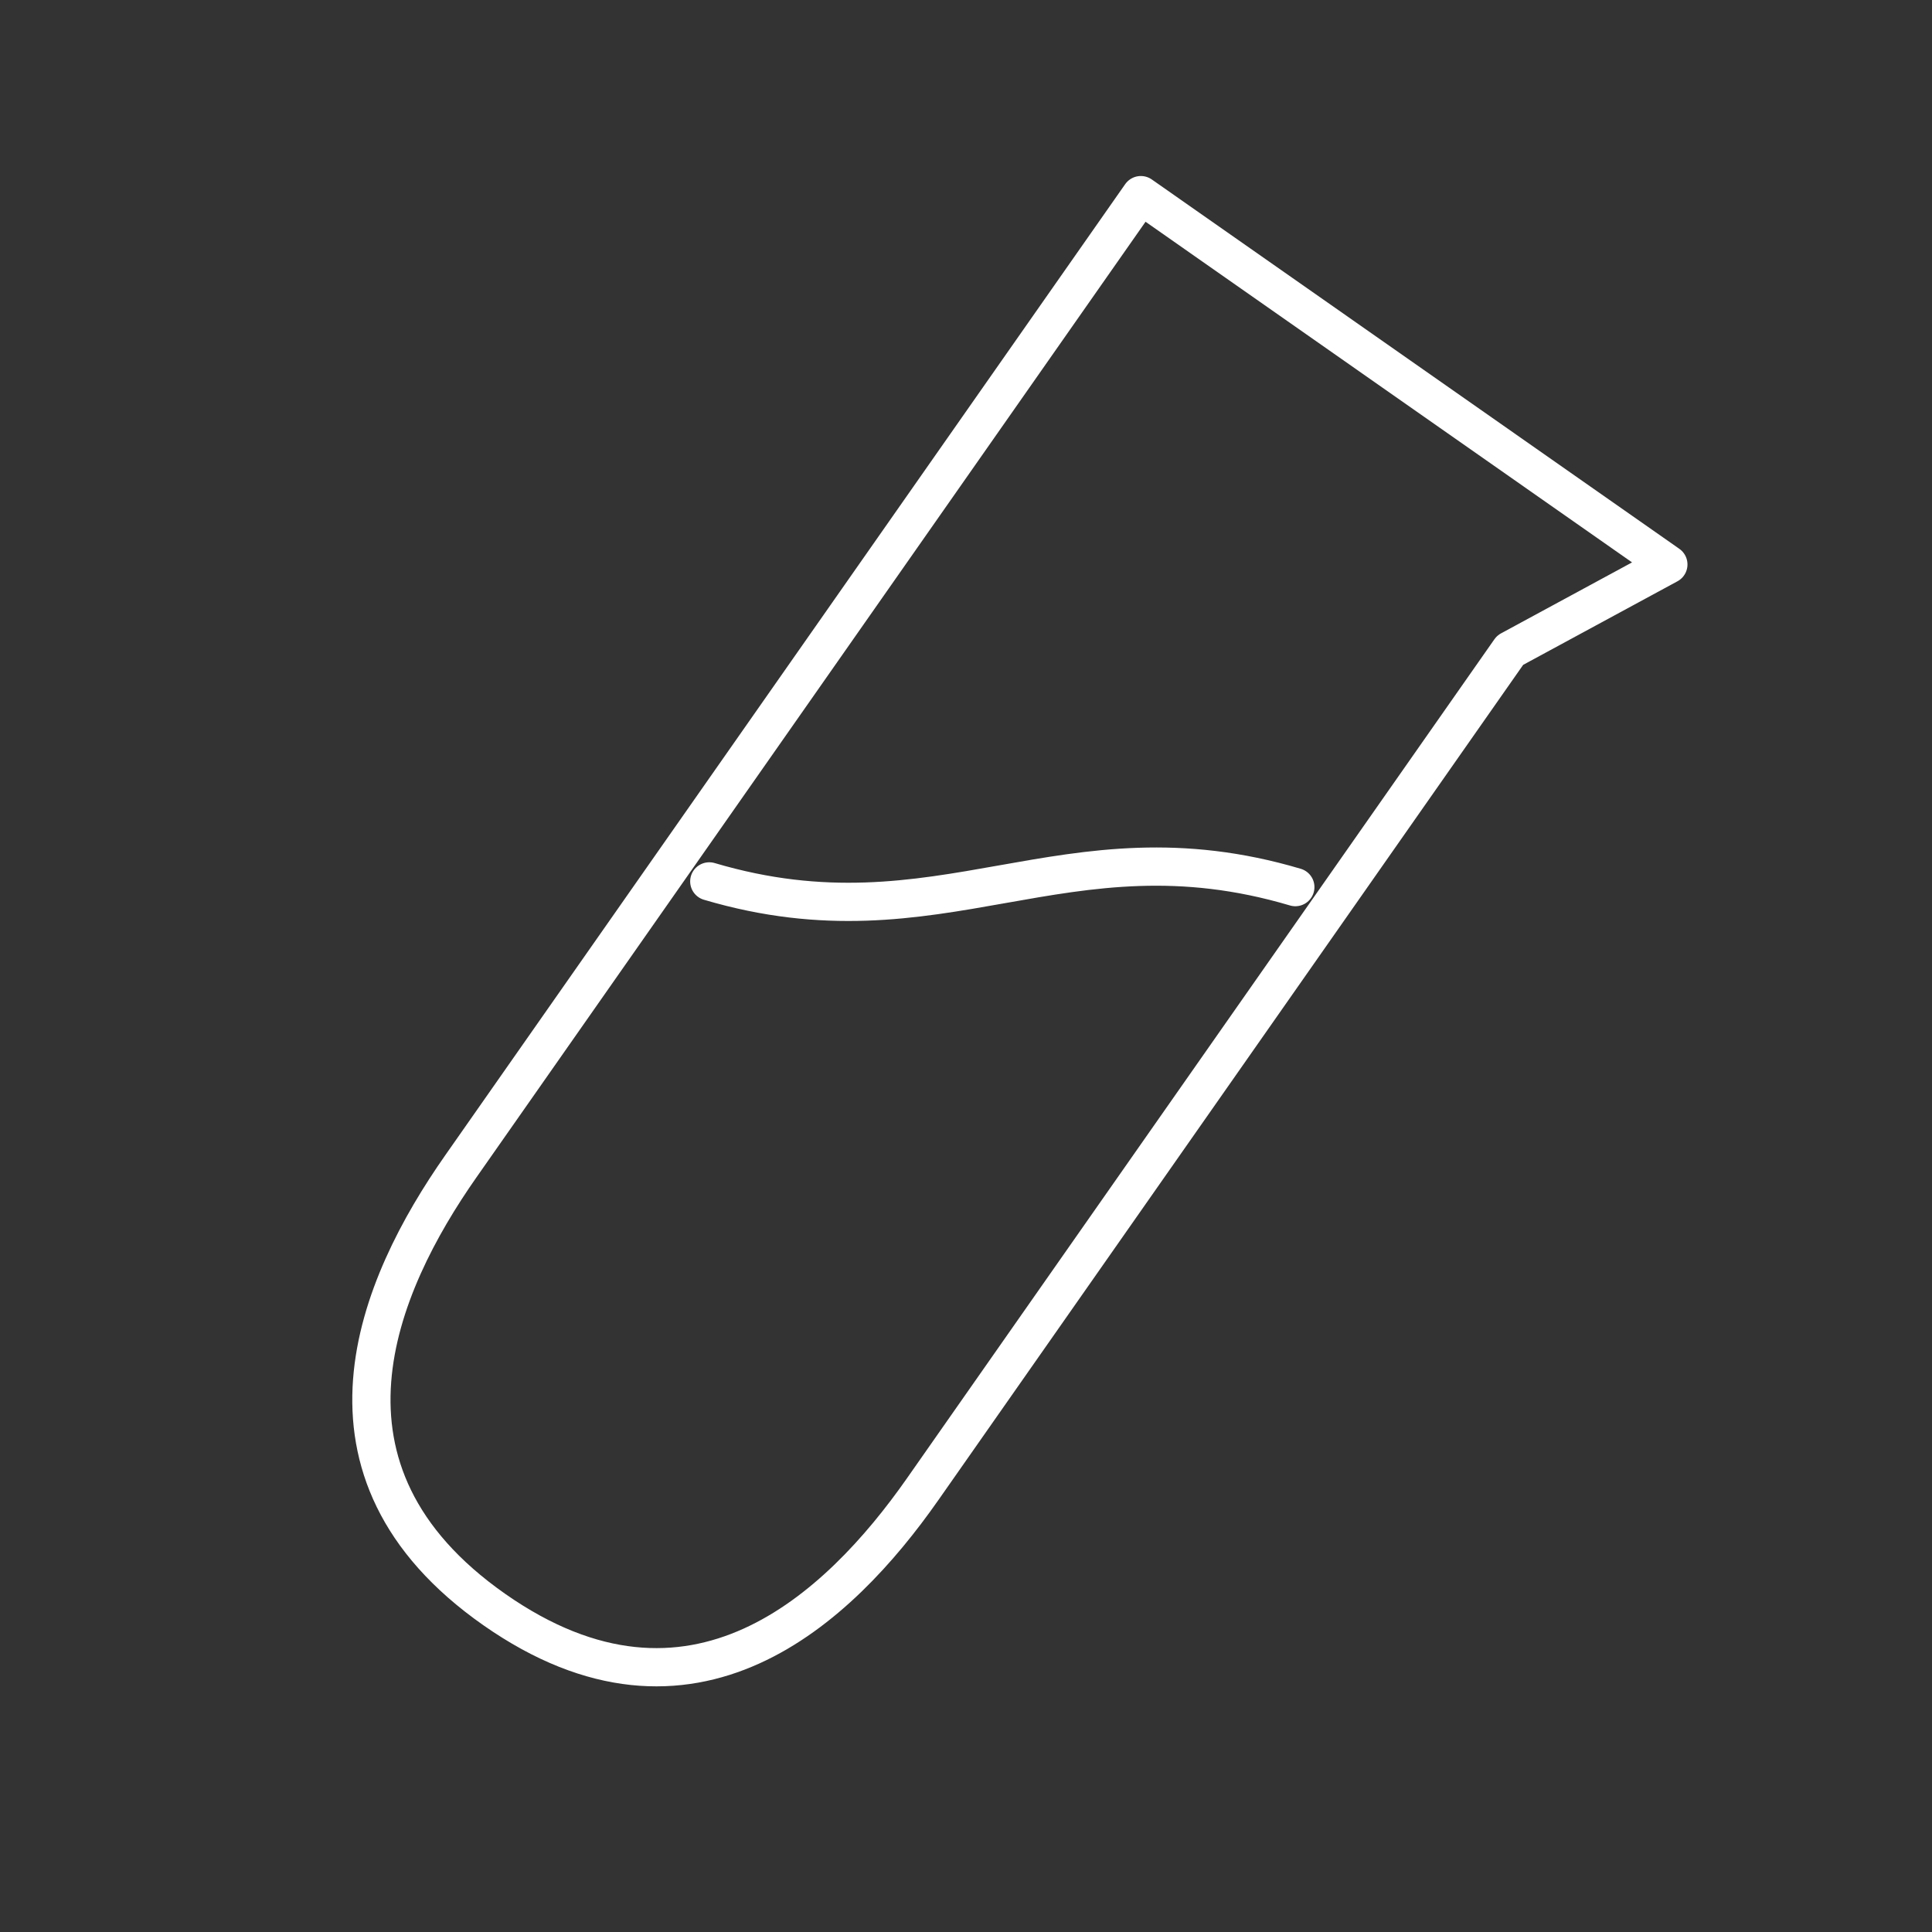 <svg width="100" height="100" viewBox="0 0 100 100" fill="none" xmlns="http://www.w3.org/2000/svg">
<rect x="0" y="0" width="100" height="100" fill="#333333" stroke="none"/>
<path d="M67.046 45.917C55.062 42.362 48.7 49.171 36.712 45.621M25.587 83.312C35.829 90.479 43.425 83.263 47.746 77.096L78.162 33.654L86.354 29.217L59.05 10.1L23.854 60.367C19.533 66.533 15.35 76.142 25.587 83.312Z" stroke="white" stroke-width="1.979" stroke-linecap="round" stroke-linejoin="round"/>
</svg>
